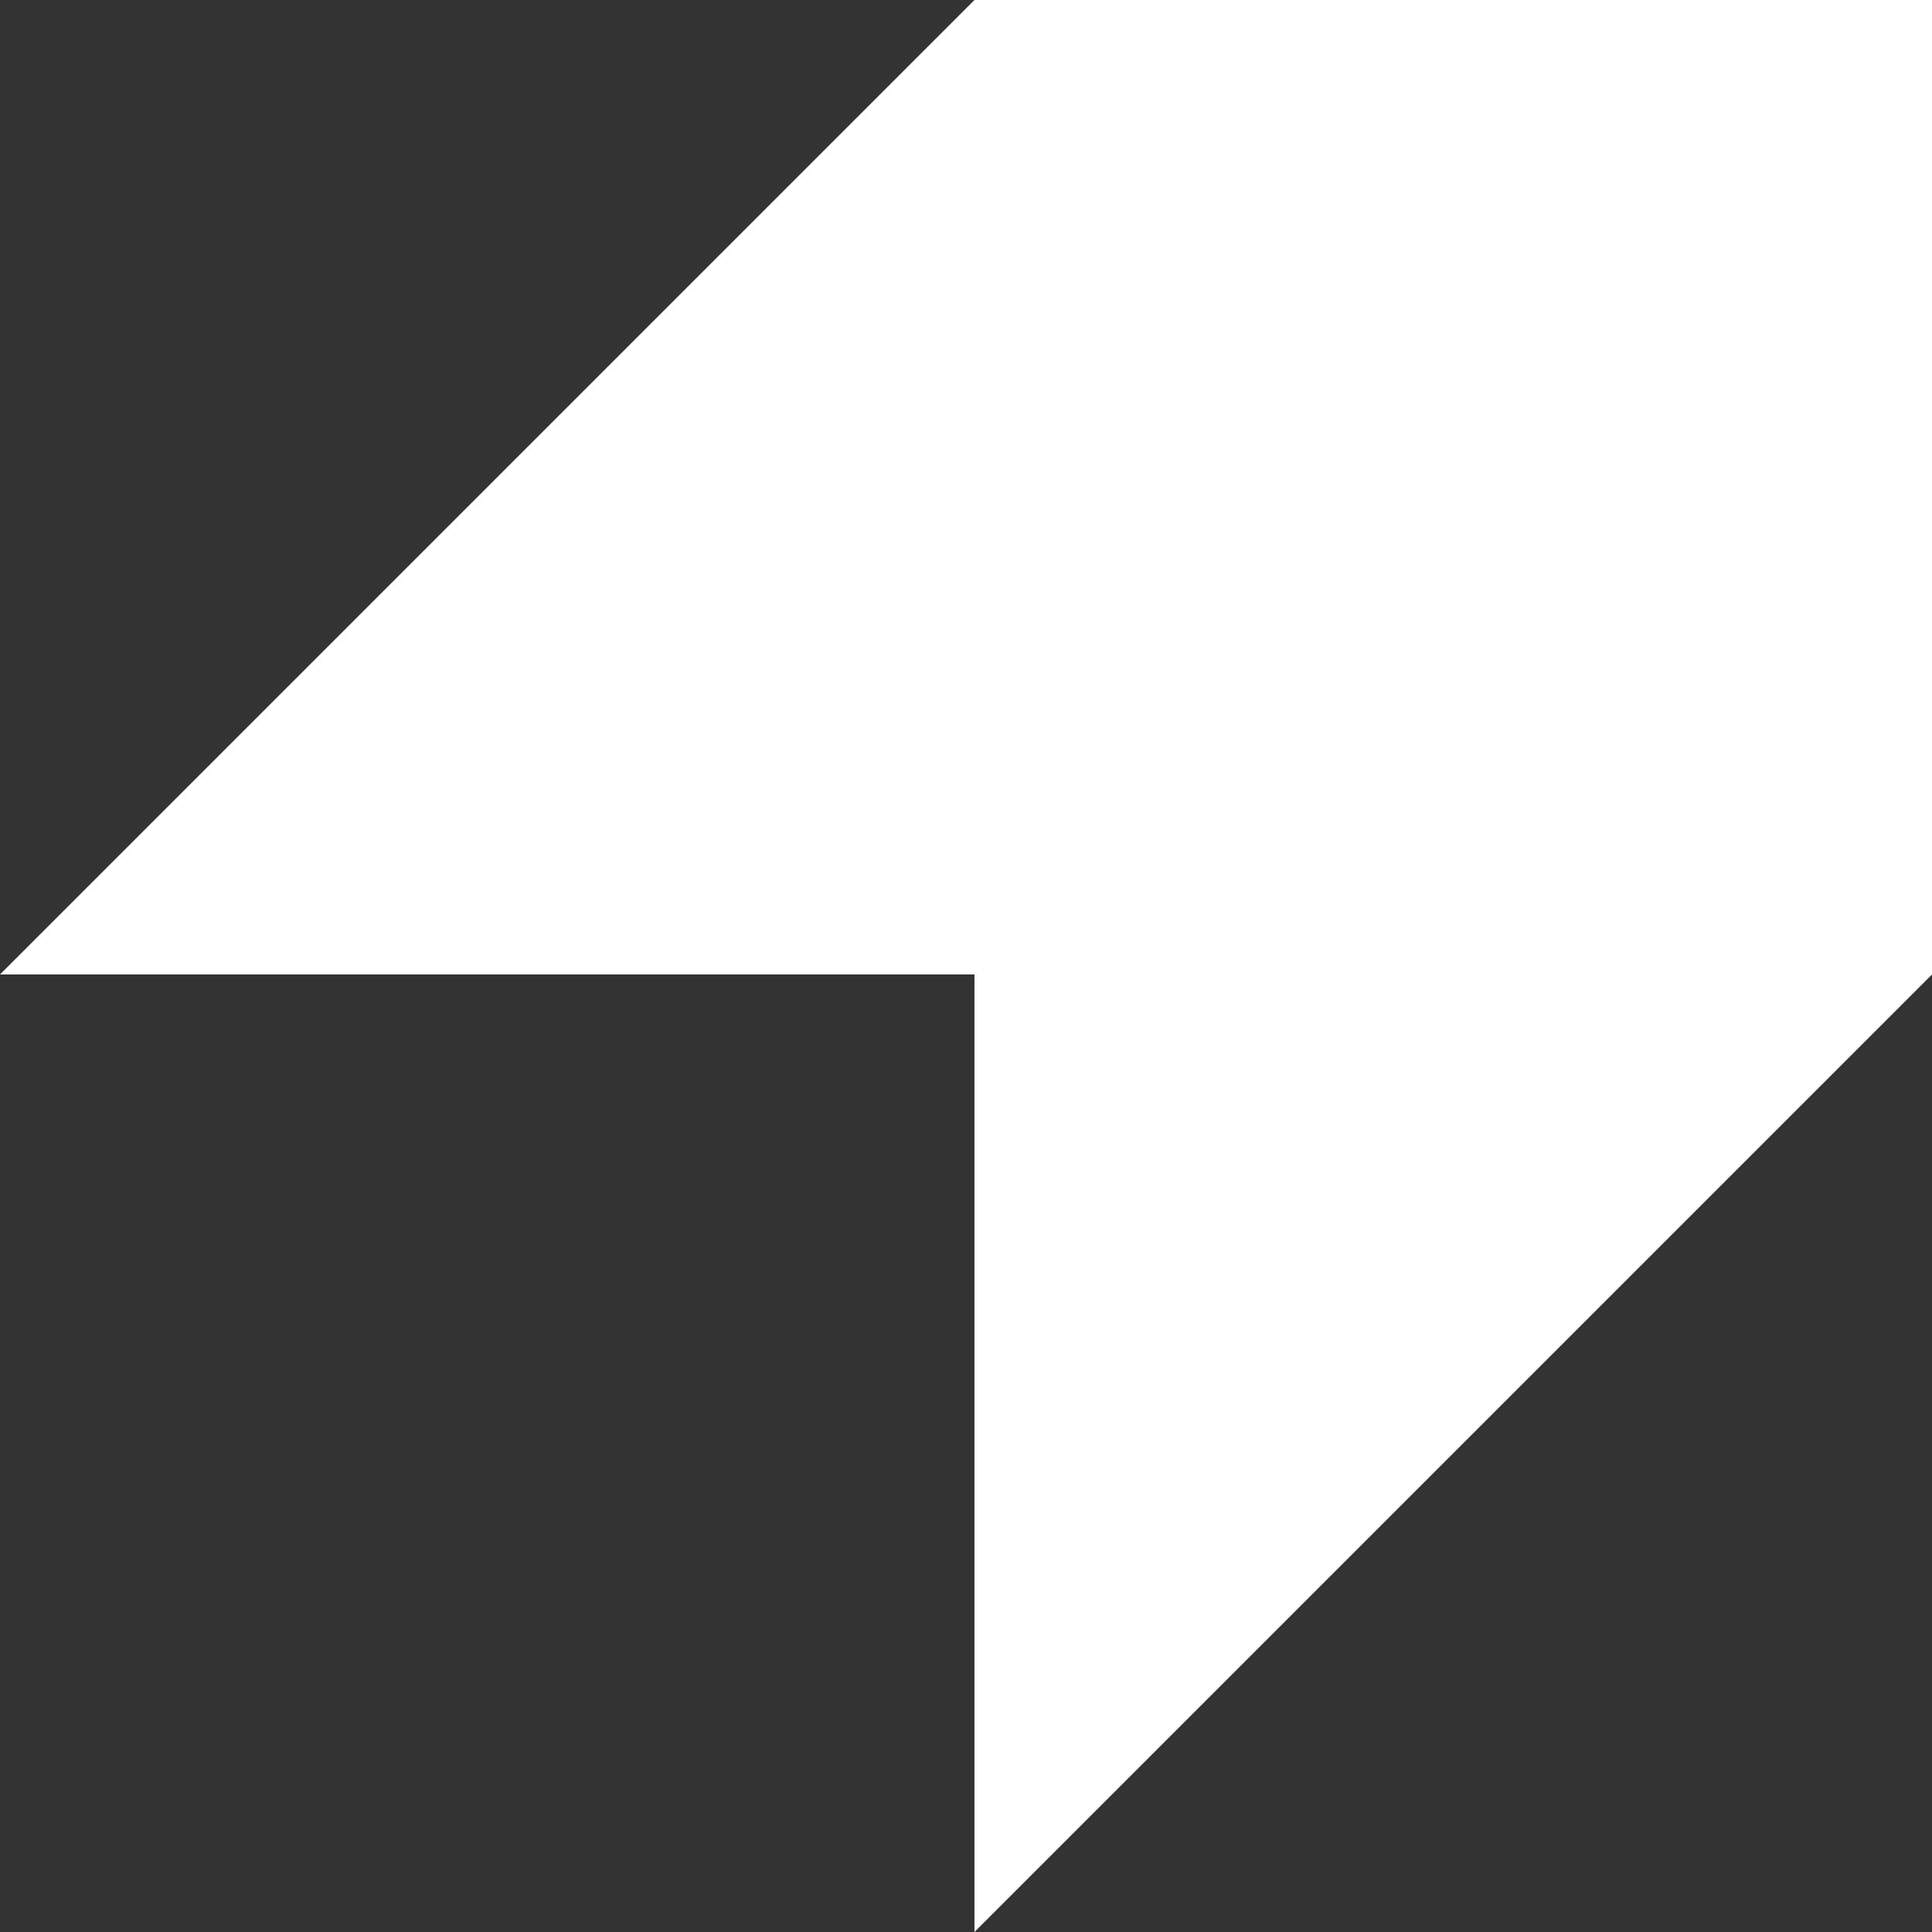 <svg width="76" height="76" viewBox="0 0 76 76" fill="none" xmlns="http://www.w3.org/2000/svg">
<rect x="0" y="0" width="76" height="76" fill="#333333" stroke="none"/>
<path d="M0 38.333L38.333 0H76V38.333L38.333 76V38.333H0Z" fill="white"/>
</svg>

